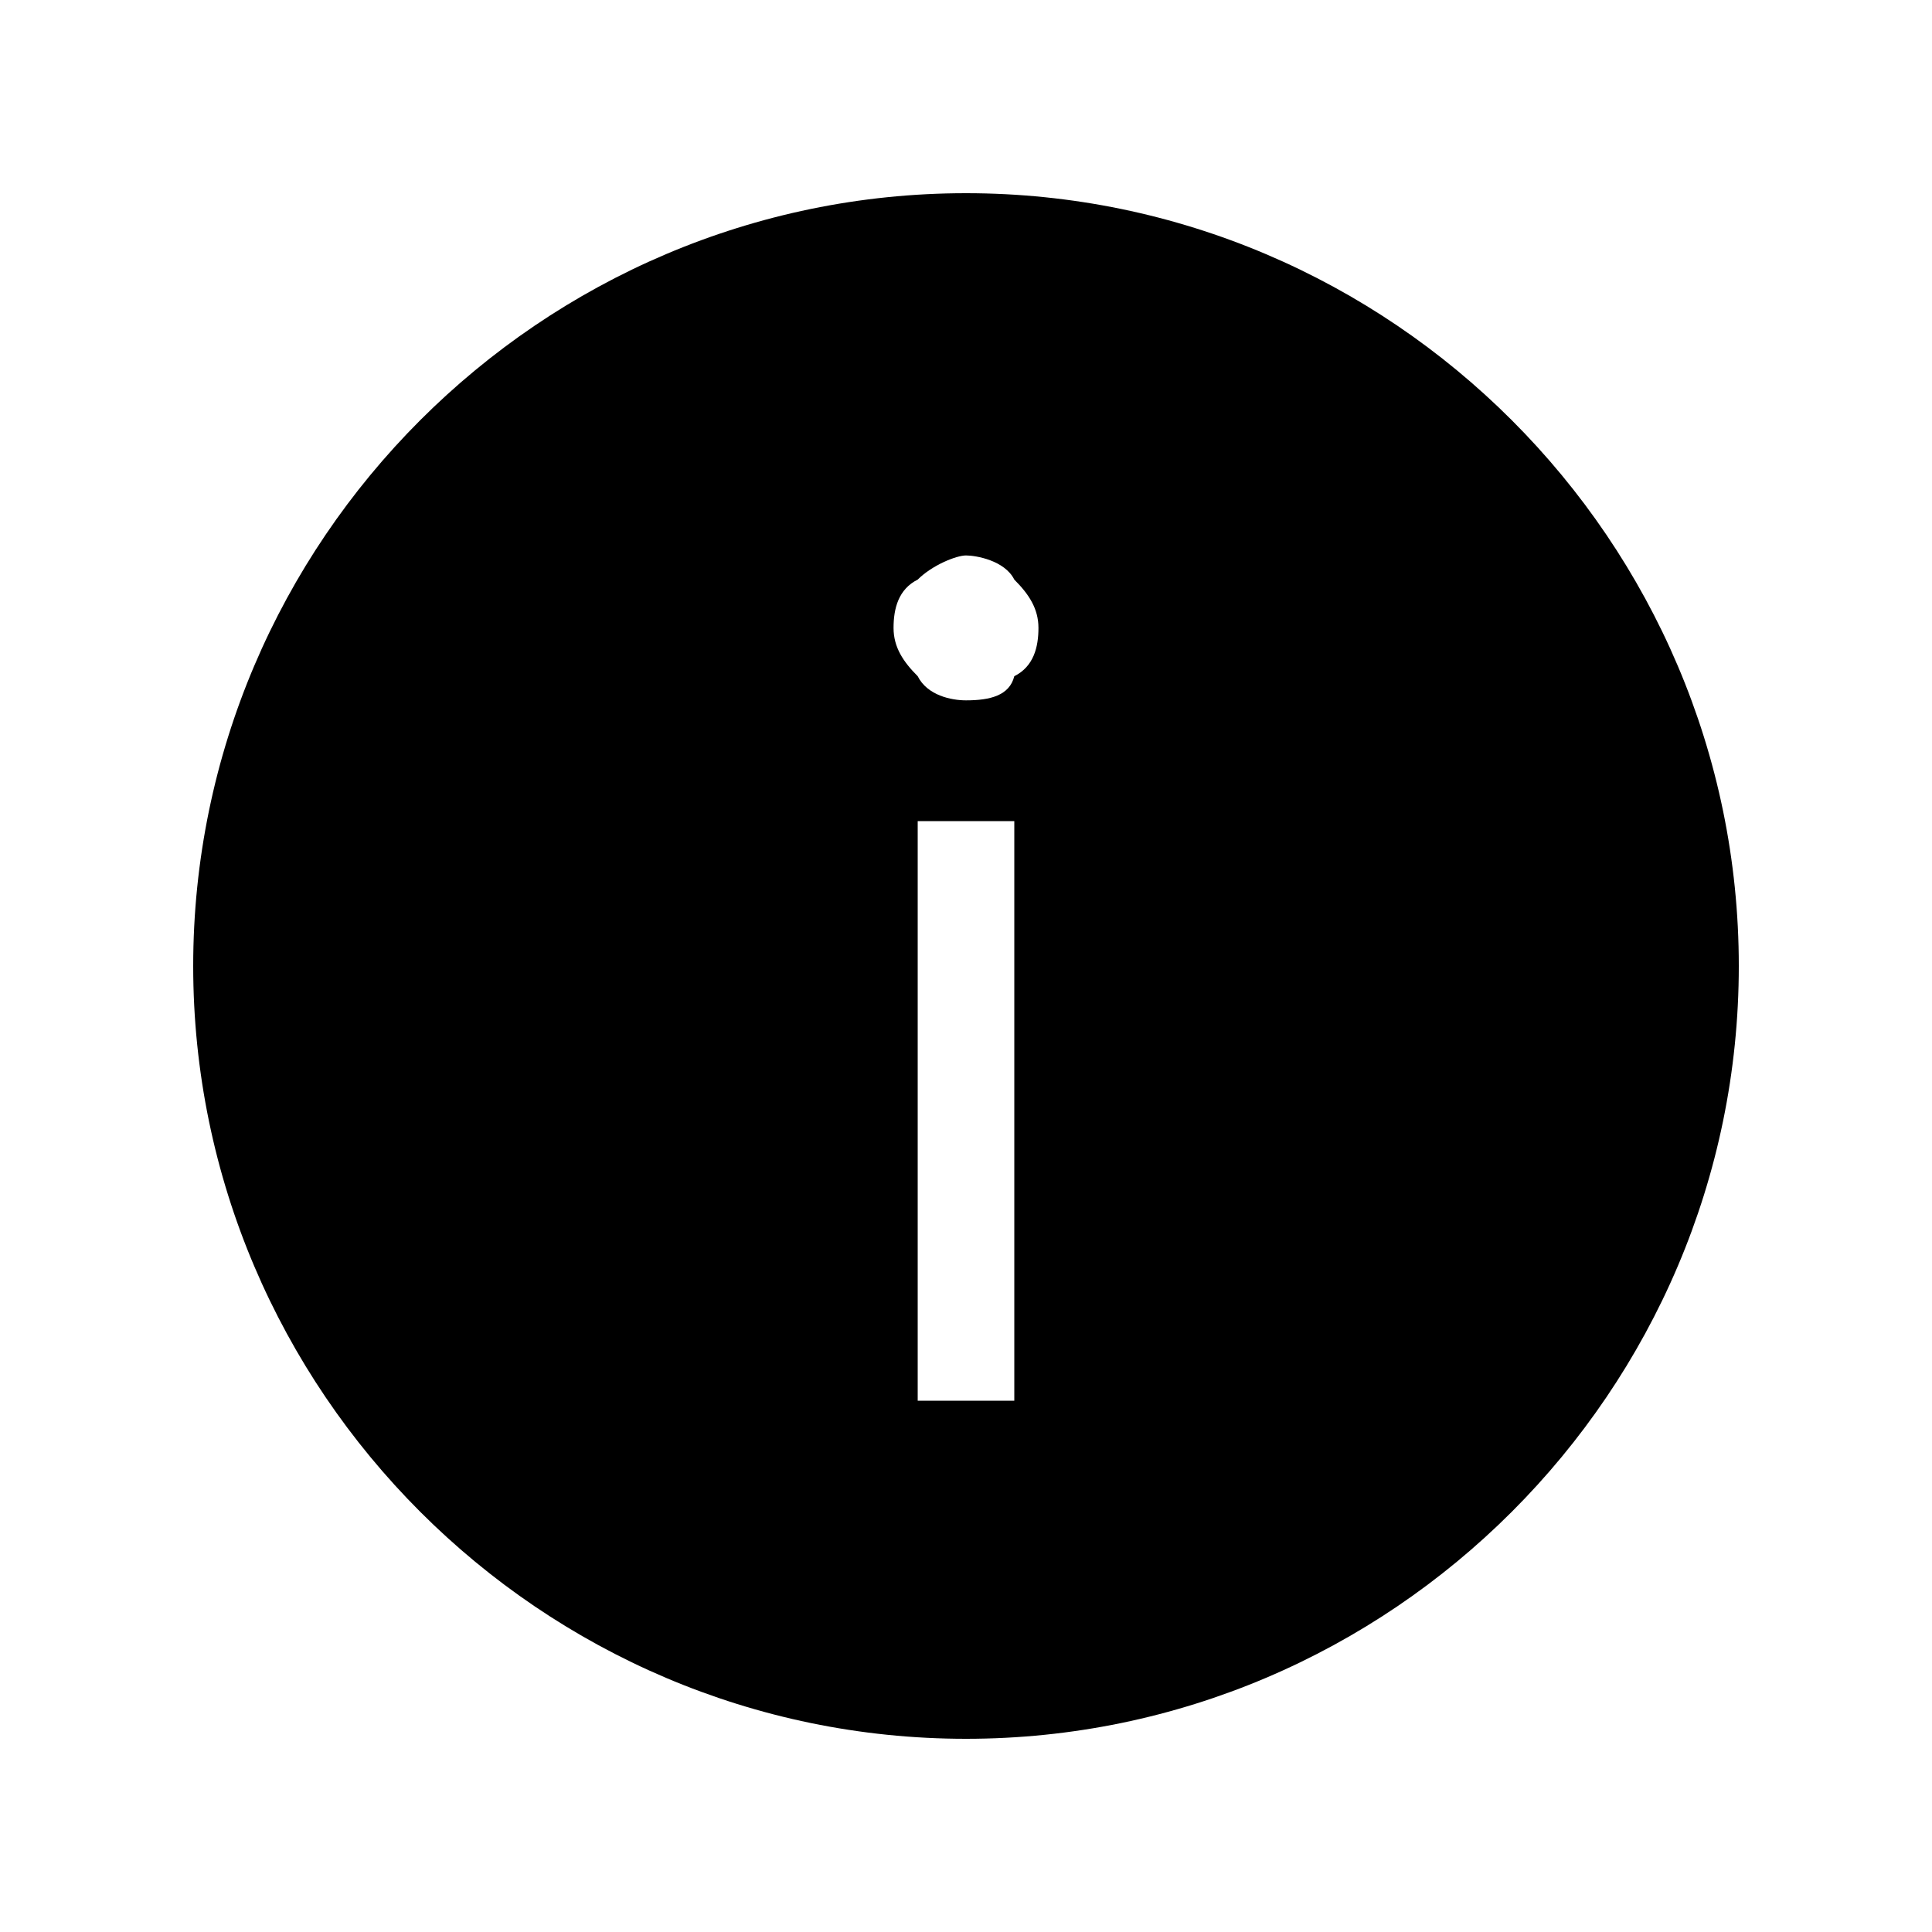 <?xml version="1.0" encoding="utf-8"?>
<!-- Generator: Adobe Illustrator 22.1.0, SVG Export Plug-In . SVG Version: 6.00 Build 0)  -->
<svg version="1.1" id="Слой_1" xmlns="http://www.w3.org/2000/svg" xmlns:xlink="http://www.w3.org/1999/xlink" x="0px" y="0px"
	 viewBox="0 0 40 40" style="enable-background:new 0 0 40 40;" xml:space="preserve">
<title>Source/System Icons/32/Info_32</title>
<desc>Created with Sketch.</desc>
<g>
	<defs>
		<path id="SVGID_1_" d="M20,36c-8.8,0-16-7.2-16-16S11.2,4,20,4s16,7.2,16,16S28.8,36,20,36z M20,14.5c-0.3,0-0.8-0.1-1-0.5
			c-0.3-0.3-0.5-0.6-0.5-1s0.1-0.8,0.5-1c0.3-0.3,0.8-0.5,1-0.5s0.8,0.1,1,0.5c0.3,0.3,0.5,0.6,0.5,1s-0.1,0.8-0.5,1
			C20.9,14.4,20.5,14.5,20,14.5z M19,29h2V17h-2V29z"/>
	</defs>
	<use xlink:href="#SVGID_1_"  style="overflow:visible;fill-rule:evenodd;clip-rule:evenodd;"/>
	<clipPath id="SVGID_2_">
		<use xlink:href="#SVGID_1_"  style="overflow:visible;"/>
	</clipPath>
</g>
</svg>
